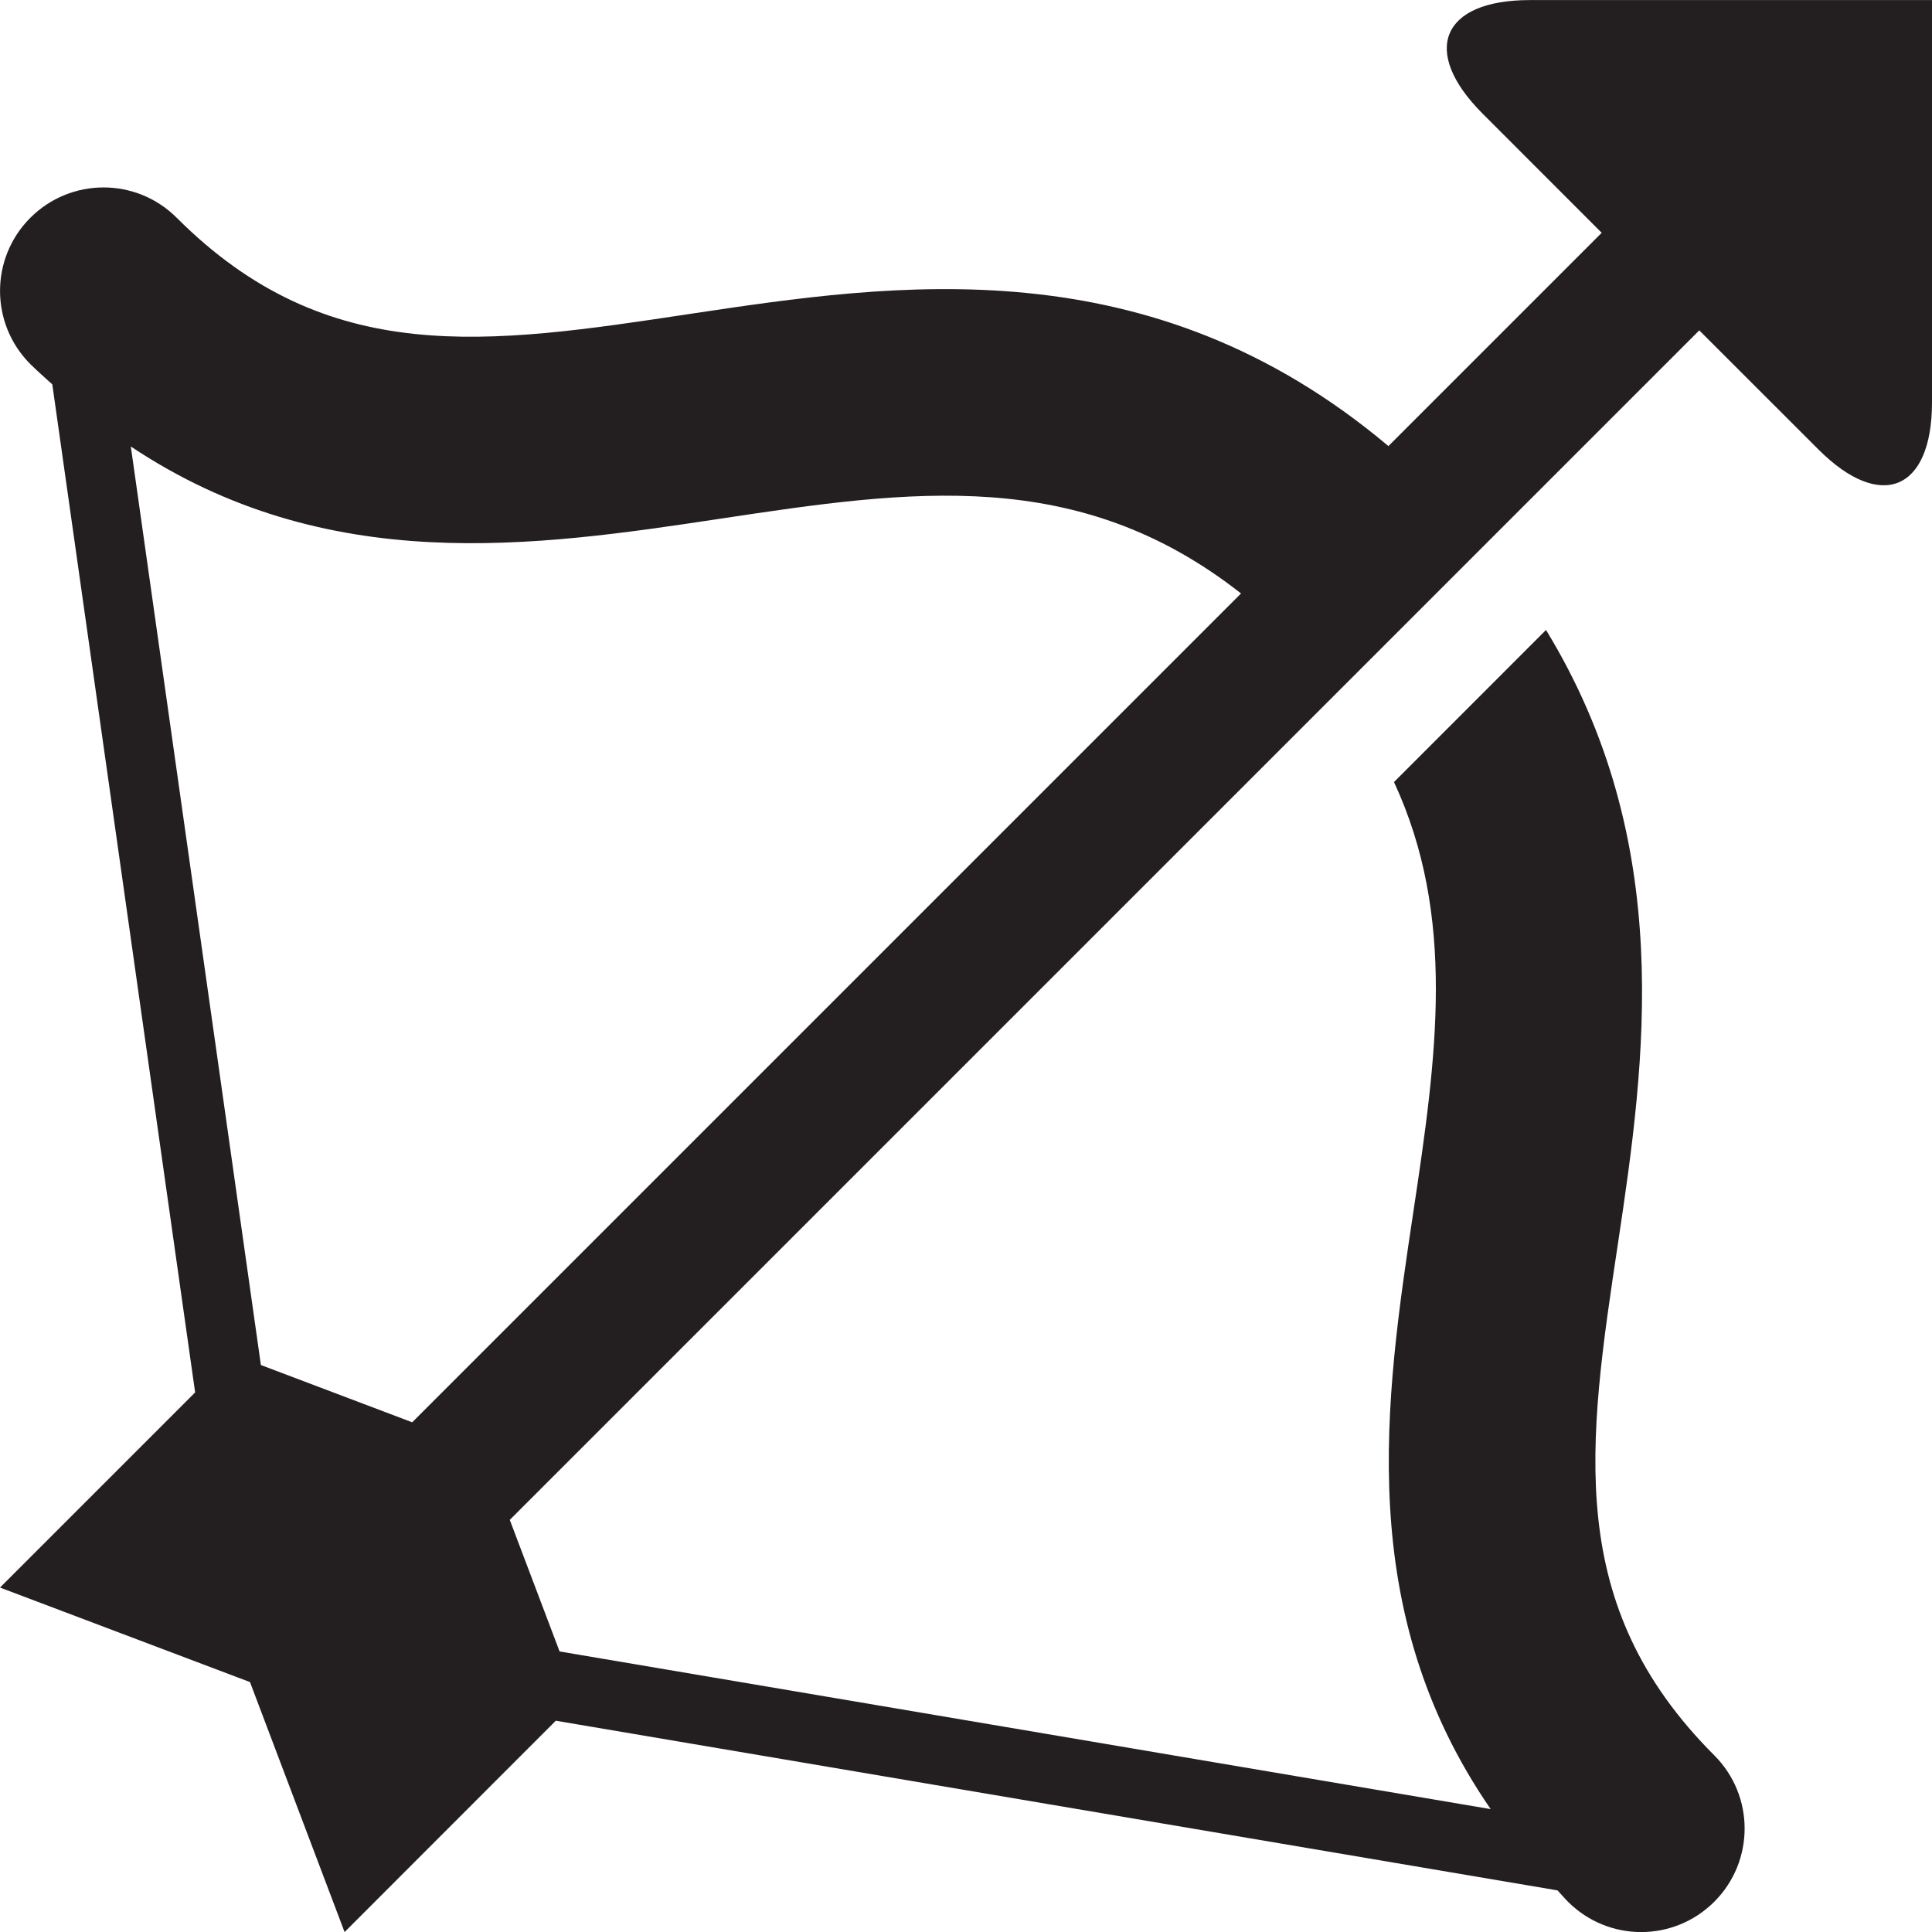 <?xml version="1.0" encoding="utf-8"?>
<svg version="1.1" id="Layer_1" xmlns="http://www.w3.org/2000/svg" xmlns:xlink="http://www.w3.org/1999/xlink" x="0px" y="0px" viewBox="0 0 28 28"
	 enable-background="new 0 0 28 28" xml:space="preserve">

		<g>
			<defs>
				<rect id="SVGID_1_" width="28" height="28"/>
			</defs>
			<clipPath id="SVGID_2_">
				<use xlink:href="#SVGID_1_"  overflow="visible"/>
			</clipPath>
			<path clip-path="url(#SVGID_2_)" fill="#231F20" d="M22.171,0.001c-1.281,0-1.589,0.742-0.682,1.648l1.724,1.725l-3.091,3.091
				C16.66,3.551,12.986,4.101,9.995,4.55c-2.933,0.443-5.25,0.791-7.434-1.394c-0.586-0.586-1.535-0.586-2.121,0
				c-0.586,0.586-0.586,1.535,0,2.121c0.105,0.105,0.212,0.196,0.318,0.294l2.07,14.609L0,23.008l3.623,1.37l1.371,3.623
				l3.061-3.063l14.518,2.459c0.052,0.055,0.097,0.11,0.151,0.164c0.293,0.293,0.677,0.44,1.061,0.44c0.383,0,0.767-0.147,1.06-0.44
				c0.586-0.586,0.586-1.535,0-2.121c-2.184-2.184-1.836-4.501-1.394-7.434c0.395-2.633,0.836-5.794-1.045-8.876l-2.203,2.204
				c0.904,1.95,0.62,3.974,0.281,6.225c-0.411,2.734-0.864,5.781,1.12,8.66L8.11,23.934l-0.722-1.907L24.627,4.788l1.725,1.724
				C27.258,7.419,28,7.111,28,5.83V0.001H22.171z M5.974,20.613L5.974,20.613l-2.193-0.83L1.896,6.471
				c2.844,1.895,5.849,1.452,8.546,1.046c2.761-0.416,5.182-0.772,7.544,1.084L5.974,20.613z"/>
		</g>
</svg>
